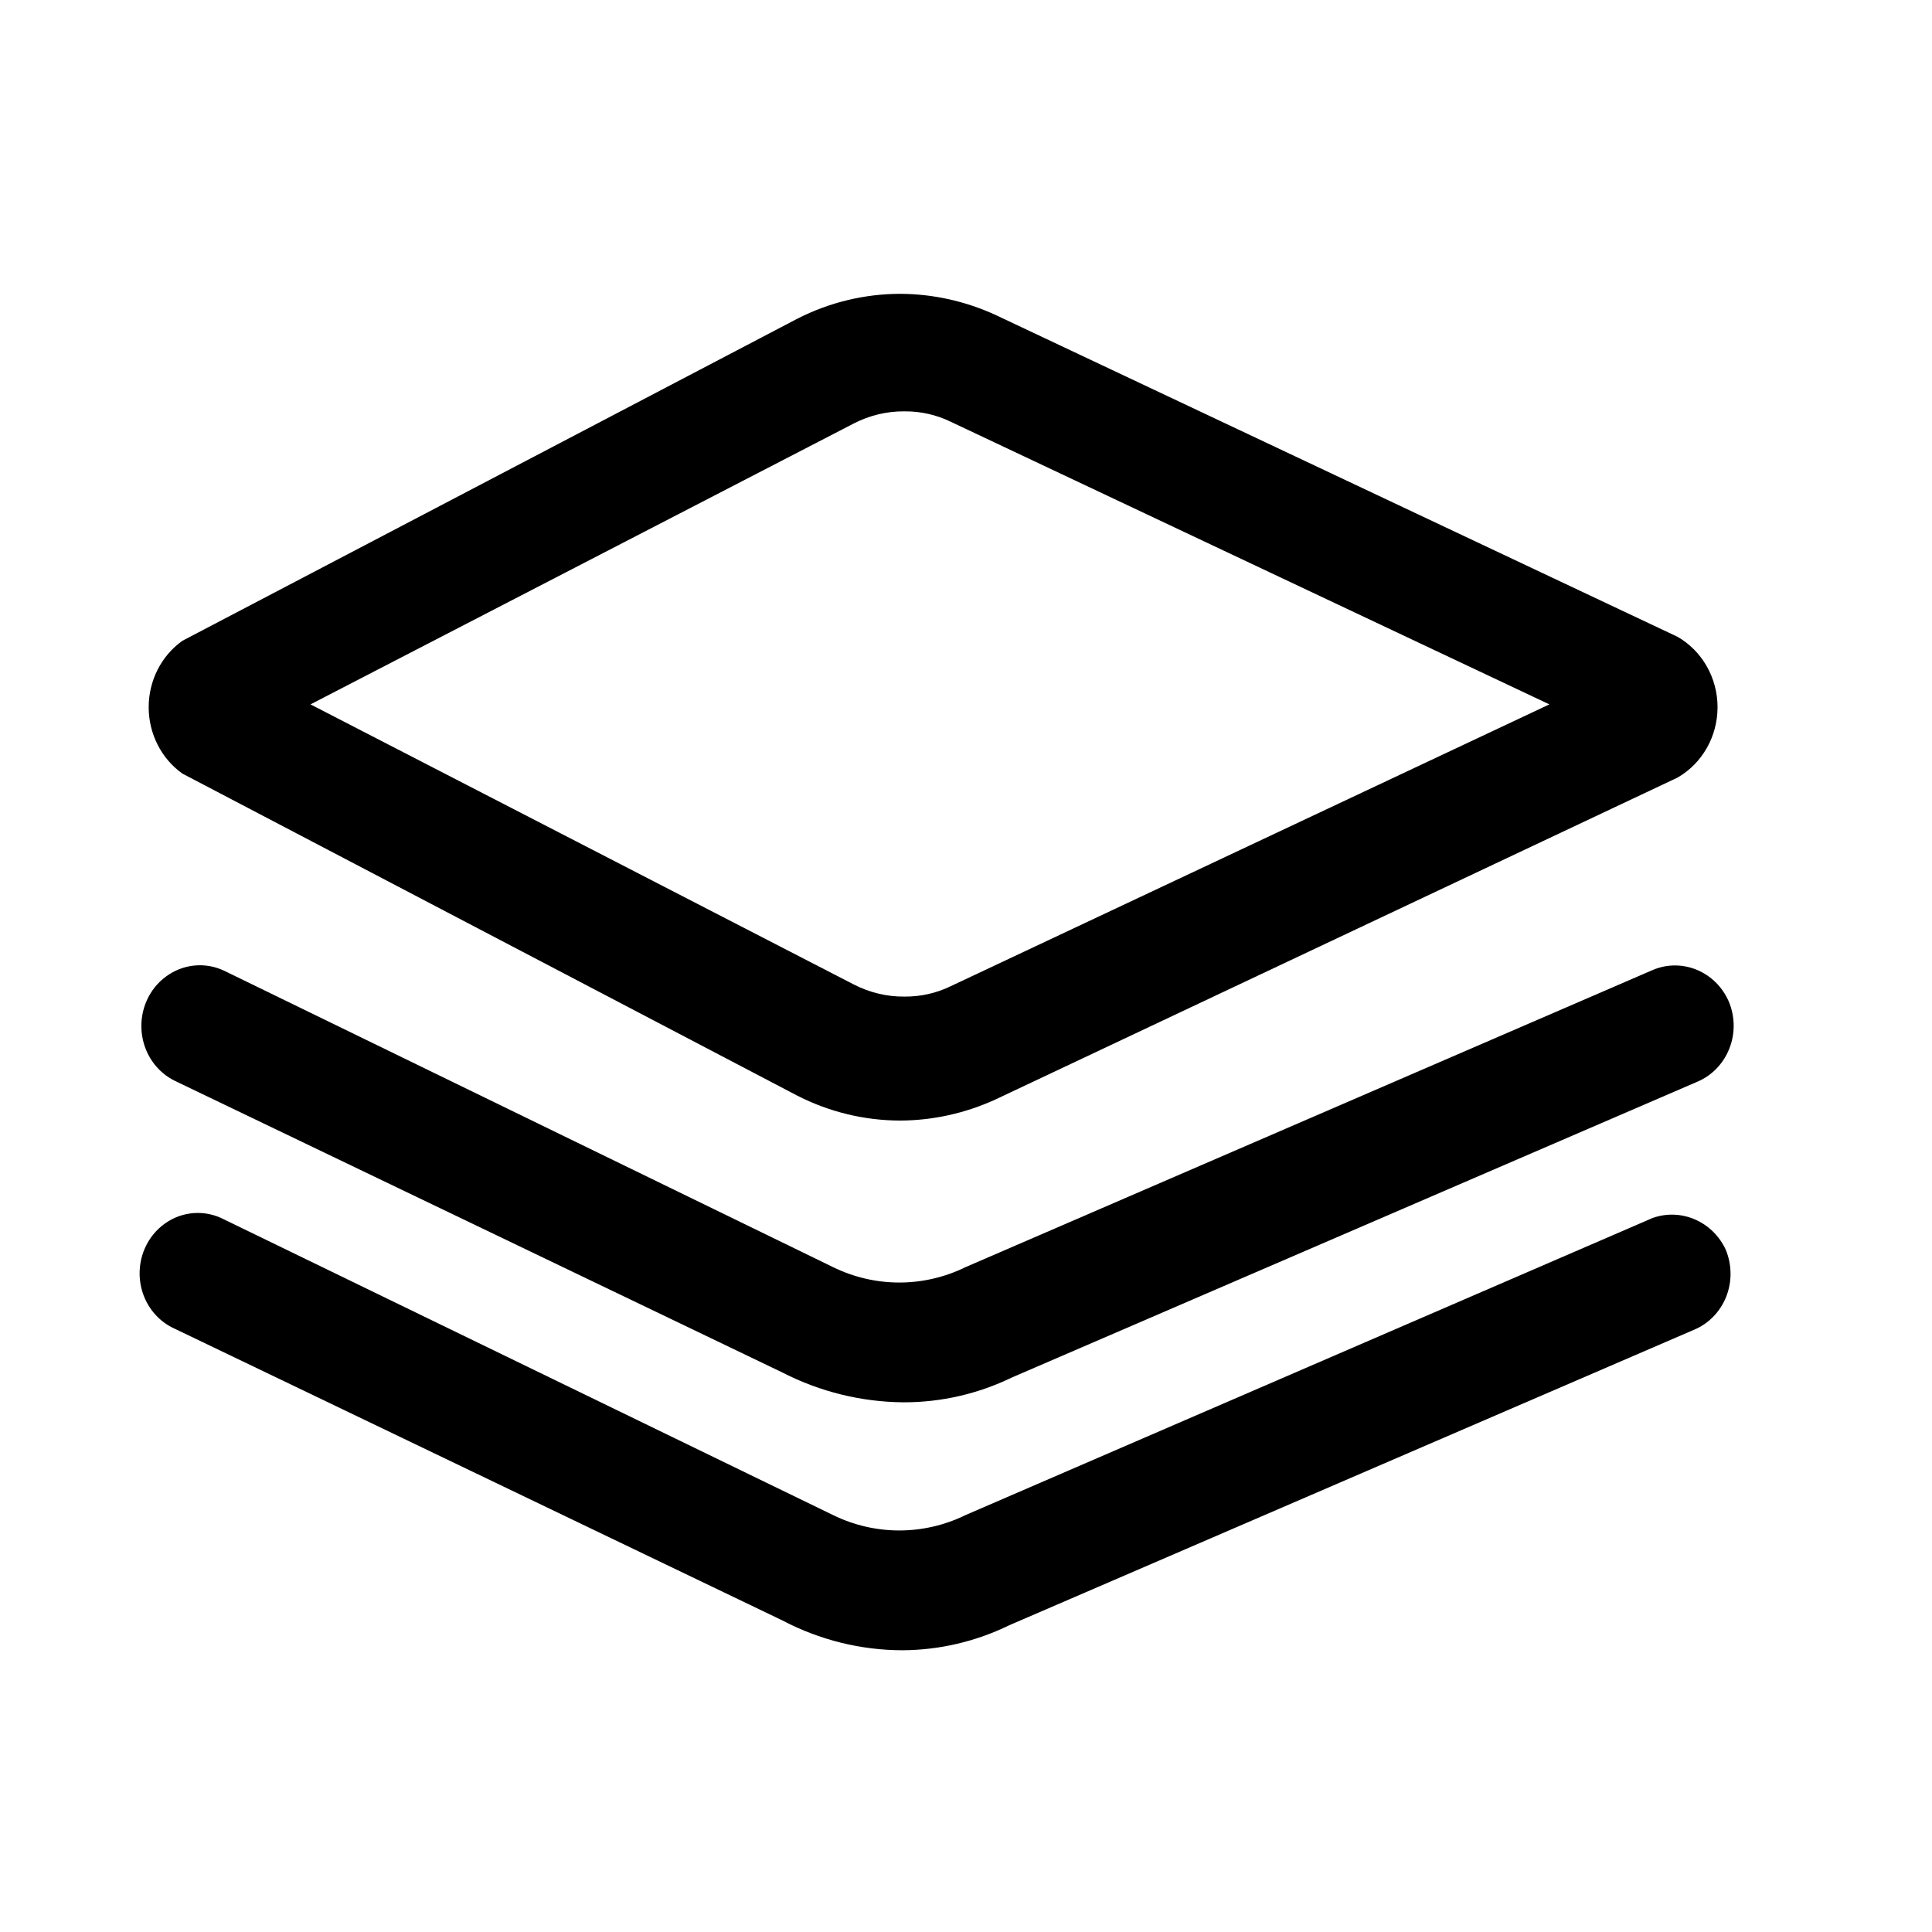 <svg width="24" height="24" viewBox="0 0 24 24" fill="none" xmlns="http://www.w3.org/2000/svg">
<g id="Edit/Layer">
<g id="Icon">
<path fill-rule="evenodd" clip-rule="evenodd" d="M9.903 13.61L2.266 9.61C2.004 9.424 1.847 9.115 1.847 8.785C1.847 8.455 2.004 8.146 2.266 7.96L9.903 3.96C10.302 3.756 10.741 3.65 11.186 3.65C11.591 3.652 11.991 3.741 12.362 3.91L20.838 7.91C21.145 8.086 21.336 8.421 21.336 8.785C21.336 9.149 21.145 9.484 20.838 9.66L12.362 13.66C11.991 13.829 11.591 13.918 11.186 13.92C10.741 13.92 10.302 13.814 9.903 13.61ZM11.234 5.11C11.017 5.108 10.802 5.16 10.607 5.26L3.857 8.75L10.607 12.23C10.802 12.33 11.017 12.382 11.234 12.38C11.434 12.382 11.632 12.338 11.812 12.25L19.247 8.75L11.812 5.24C11.632 5.152 11.434 5.108 11.234 5.11Z" fill="black"/>
<path d="M20.53 12.05L11.996 15.74C11.474 15.996 10.869 15.996 10.347 15.74L2.787 12.06C2.551 11.947 2.275 11.974 2.063 12.13C1.851 12.285 1.735 12.546 1.759 12.815C1.783 13.083 1.943 13.318 2.179 13.43L9.72 17.05C10.188 17.29 10.702 17.416 11.224 17.42C11.691 17.421 12.152 17.315 12.574 17.11L21.079 13.44C21.262 13.365 21.407 13.216 21.482 13.027C21.557 12.839 21.554 12.627 21.475 12.44C21.312 12.068 20.895 11.895 20.53 12.05Z" fill="black"/>
<path d="M20.53 15.13L11.996 18.82C11.474 19.076 10.869 19.076 10.347 18.82L2.787 15.15C2.551 15.025 2.267 15.043 2.049 15.199C1.83 15.354 1.711 15.621 1.738 15.895C1.765 16.168 1.934 16.404 2.179 16.51L9.72 20.13C10.183 20.373 10.695 20.5 11.215 20.5C11.671 20.497 12.122 20.392 12.536 20.19L21.041 16.52C21.224 16.445 21.369 16.296 21.444 16.107C21.518 15.919 21.515 15.707 21.436 15.52C21.272 15.172 20.883 15.005 20.53 15.13Z" fill="black"/>
</g>
</g>
</svg>
